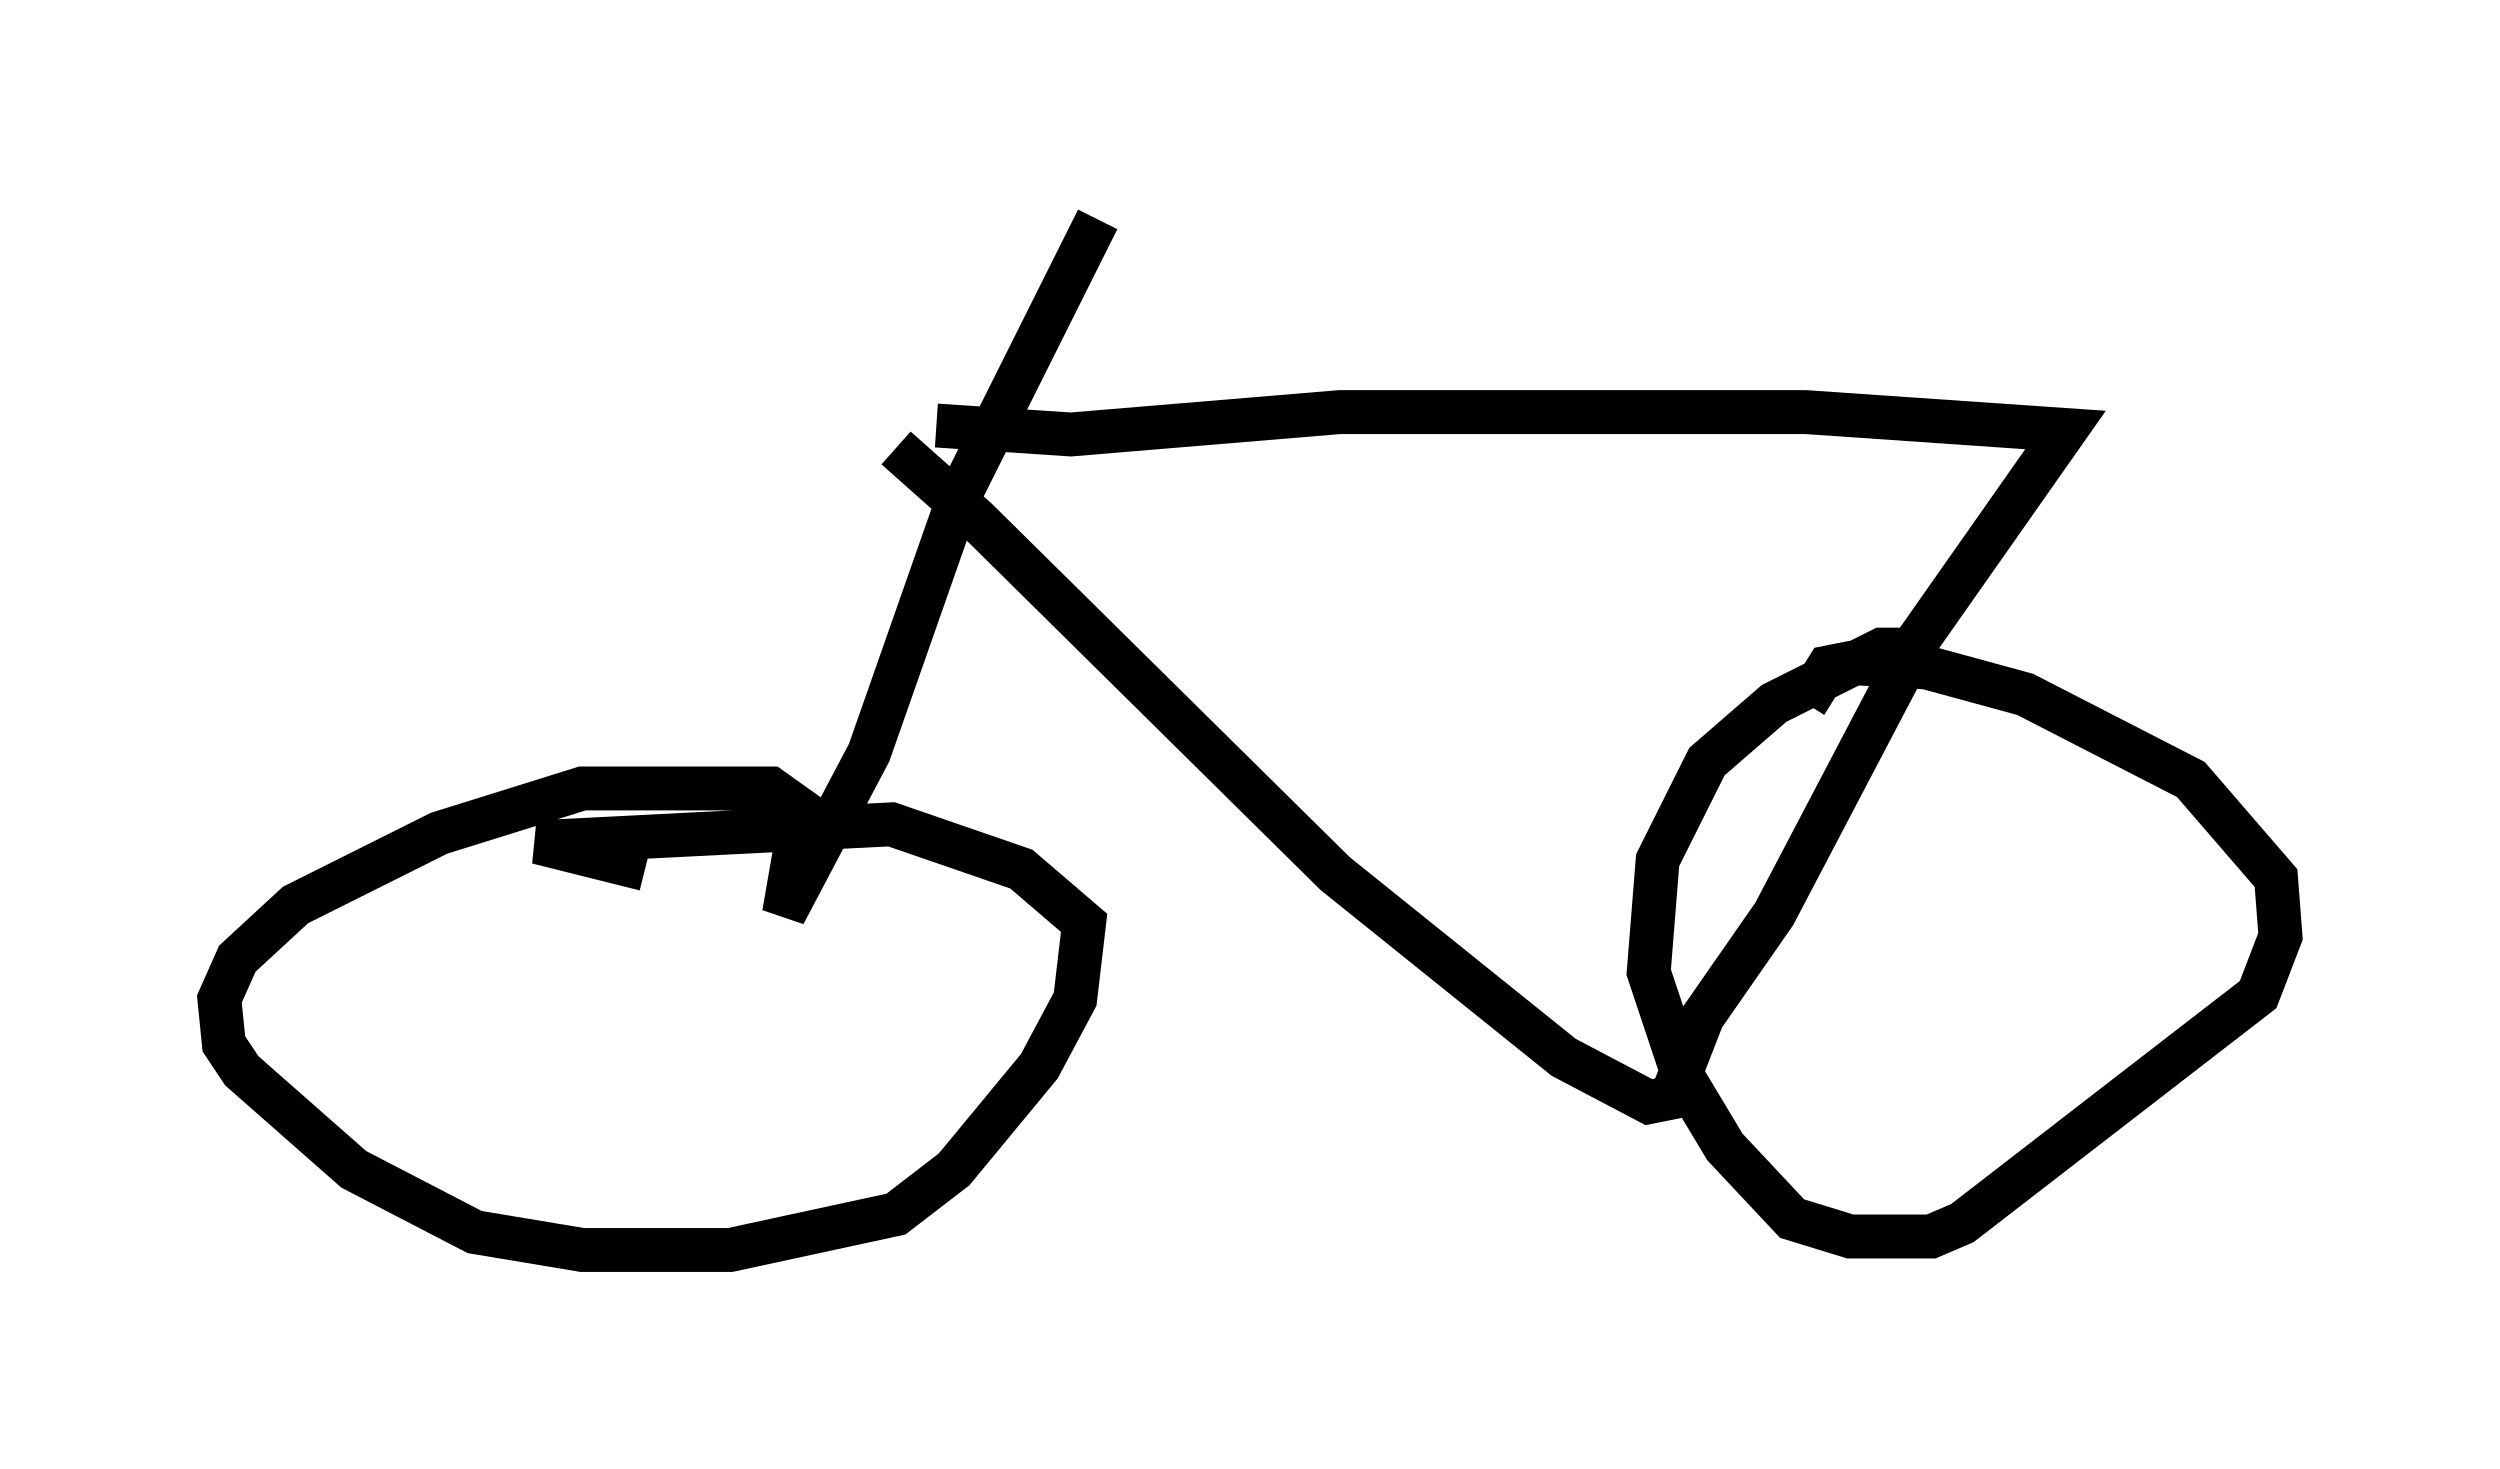 <?xml version="1.0" encoding="utf-8" ?>
<svg baseProfile="full" height="33.479" version="1.1" width="56.959" xmlns="http://www.w3.org/2000/svg" xmlns:ev="http://www.w3.org/2001/xml-events" xmlns:xlink="http://www.w3.org/1999/xlink"><defs /><rect fill="white" height="33.479" width="56.959" x="0" y="0" /><path d="M19.7, 10.002 m0.715, 0.204 l1.838, 1.633 8.167, 8.065 l5.206, 4.185 1.94, 1.021 l0.51, -0.102 0.715, -1.838 l1.633, -2.348 3.267, -6.227 l3.369, -4.798 -5.921, -0.408 l-10.617, 0.0 -6.125, 0.51 l-3.063, -0.204 m3.675, -4.696 l-3.165, 6.329 -2.042, 5.819 l-1.94, 3.675 0.408, -2.348 l-0.715, -0.51 -4.288, 0.0 l-3.267, 1.021 -3.267, 1.633 l-1.327, 1.225 -0.408, 0.919 l0.102, 1.021 0.408, 0.613 l2.552, 2.246 2.756, 1.429 l2.45, 0.408 3.369, 0.0 l3.777, -0.817 1.327, -1.021 l1.94, -2.348 0.817, -1.531 l0.204, -1.735 -1.429, -1.225 l-2.96, -1.021 -8.065, 0.408 l2.45, 0.613 m28.89, -5.002 l-0.715, 0.0 -2.45, 1.225 l-1.531, 1.327 -1.123, 2.246 l-0.204, 2.552 0.817, 2.45 l0.919, 1.531 1.531, 1.633 l1.327, 0.408 1.838, 0.0 l0.715, -0.306 6.738, -5.206 l0.51, -1.327 -0.102, -1.327 l-1.94, -2.246 -3.777, -1.94 l-2.246, -0.613 -1.735, -0.102 l-0.51, 0.102 -0.51, 0.817 " fill="none" stroke="black" stroke-width="1" /></svg>